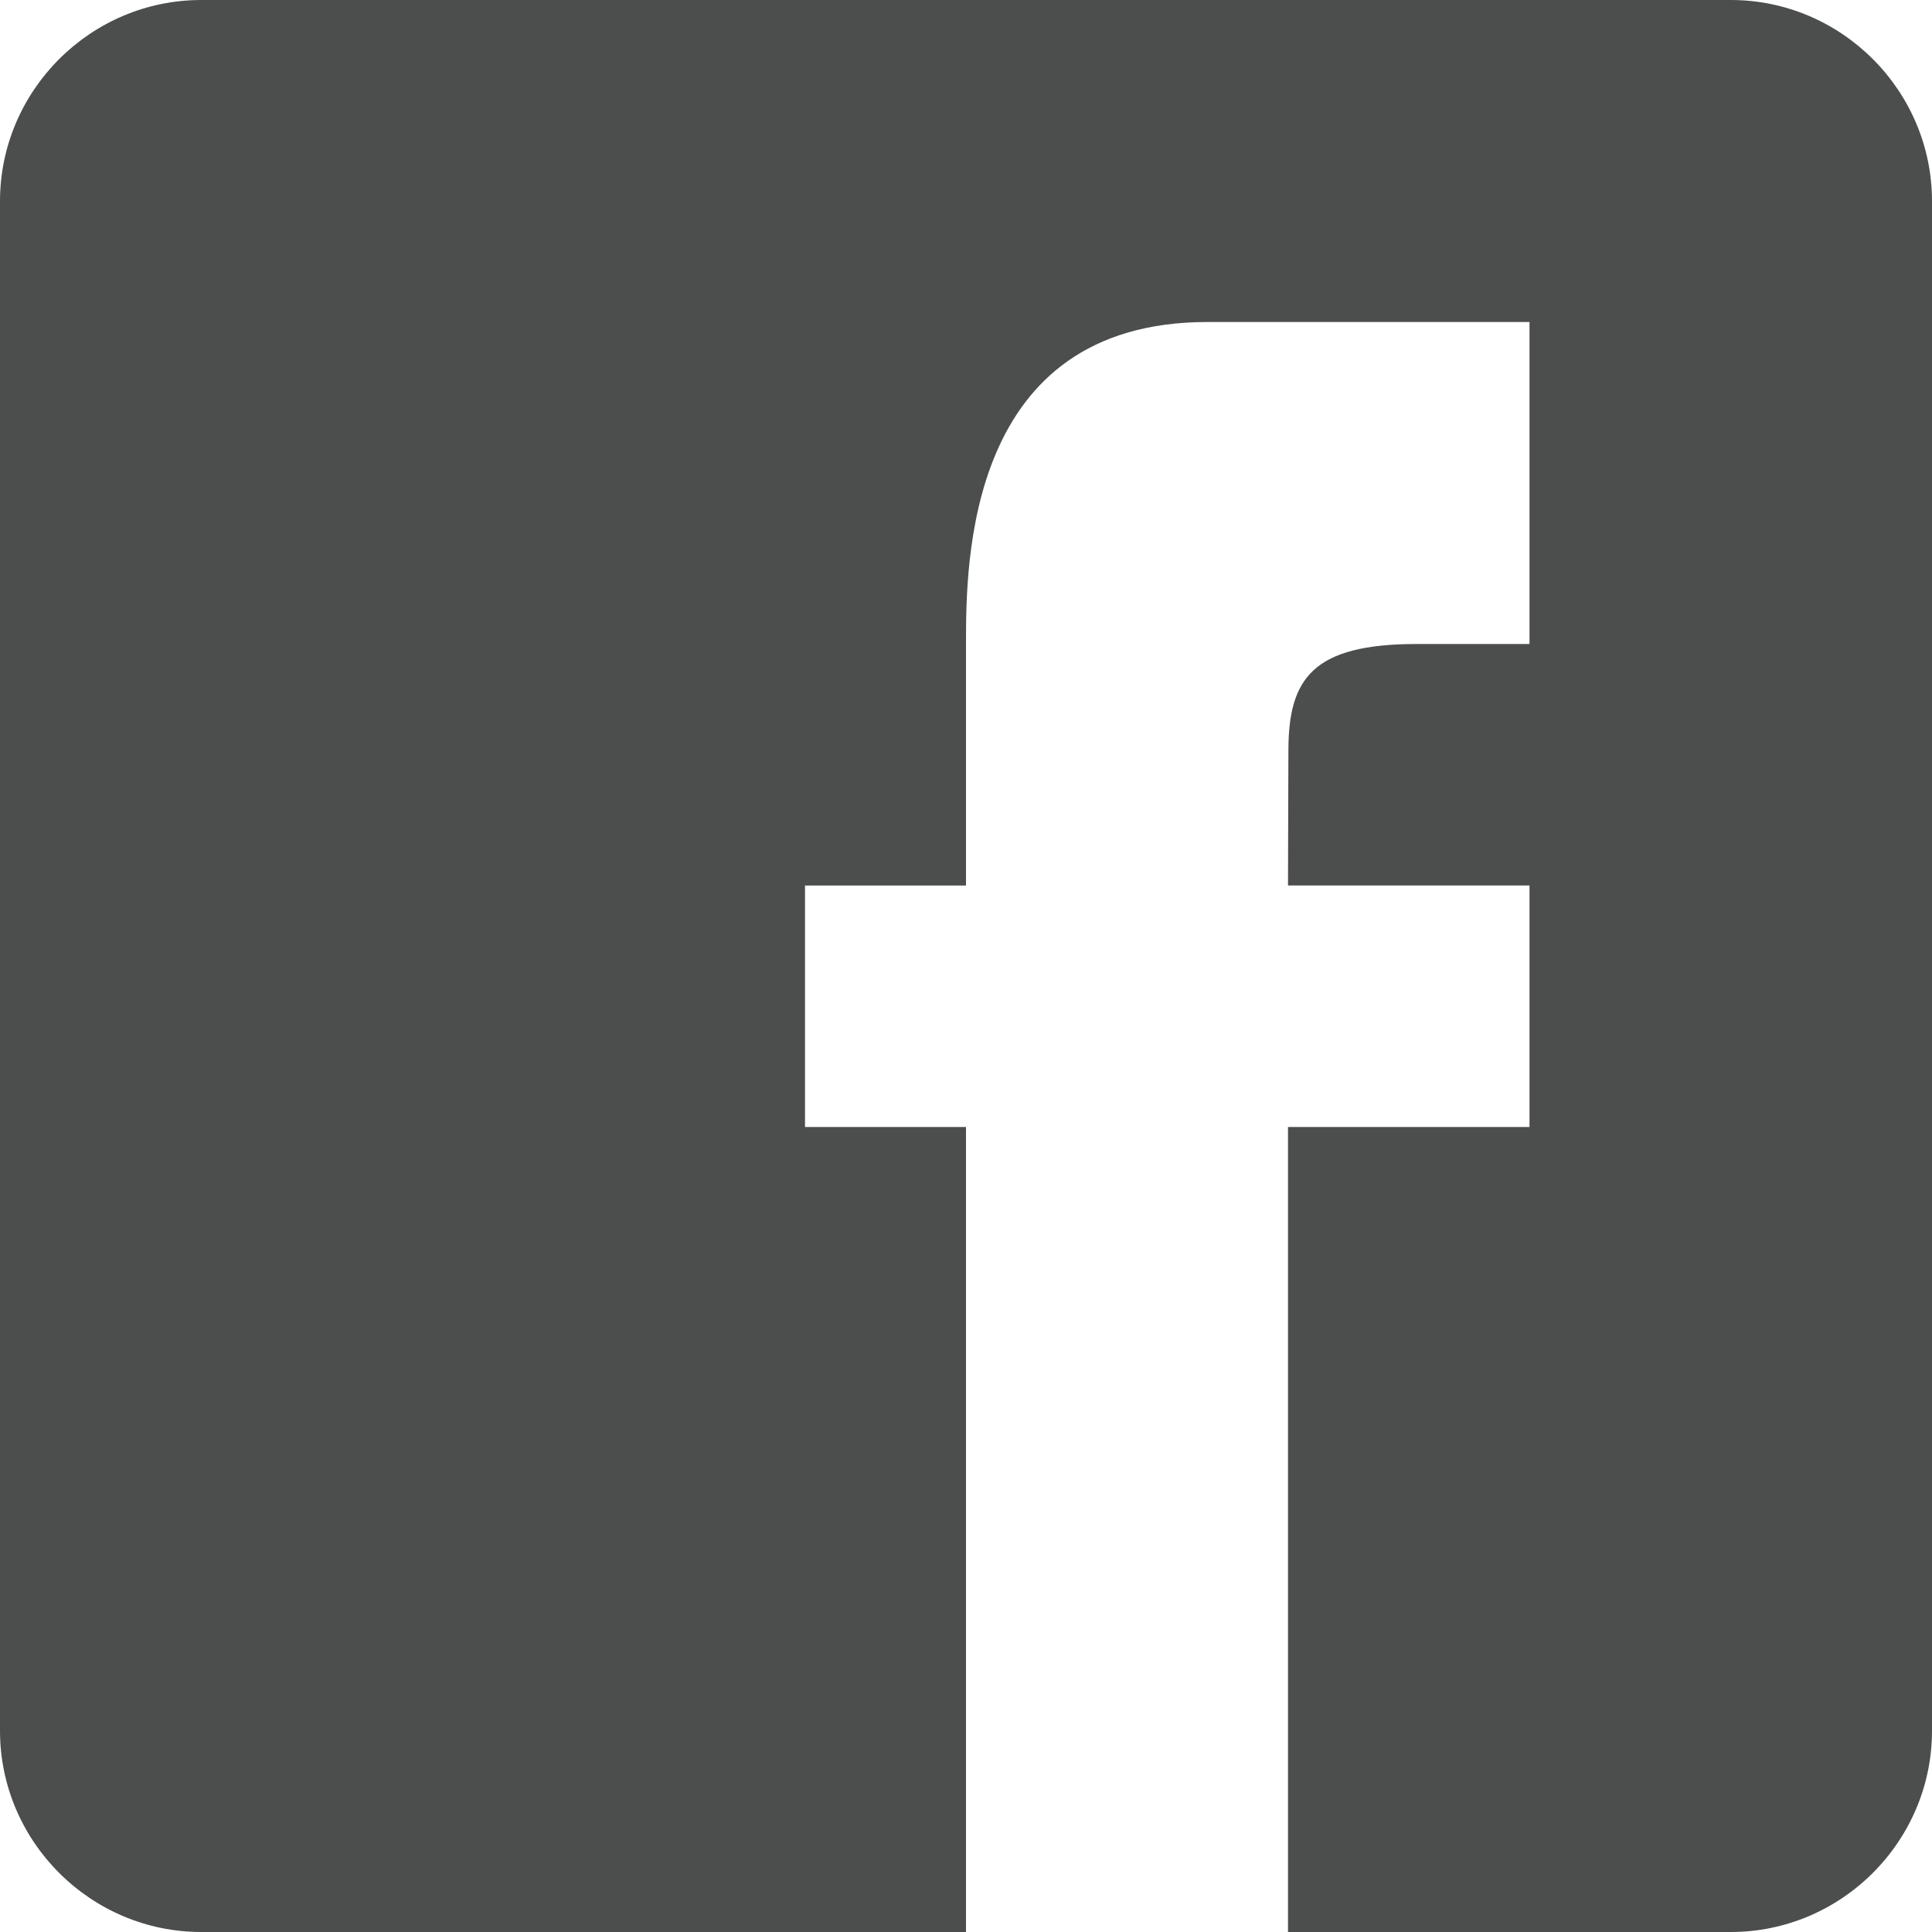 <?xml version="1.0" encoding="utf-8"?>
<!-- Generator: Adobe Illustrator 15.0.0, SVG Export Plug-In . SVG Version: 6.00 Build 0)  -->
<!DOCTYPE svg PUBLIC "-//W3C//DTD SVG 1.1//EN" "http://www.w3.org/Graphics/SVG/1.1/DTD/svg11.dtd">
<svg version="1.1" id="Layer_1" xmlns="http://www.w3.org/2000/svg" xmlns:xlink="http://www.w3.org/1999/xlink" x="0px" y="0px"
	 width="24px" height="24px" viewBox="0 0 24 24" enable-background="new 0 0 24 24" xml:space="preserve">
<path fill="#4C4D4D" d="M24,2.5v19c0,1.375-1.125,2.5-2.5,2.5H16V14h3v-3h-3l0.005-1.673c0-0.9,0.302-1.327,1.597-1.327H19V4h-4
	c-3,0-3,3-3,4v3h-2v3h2v10H2.5C1.125,24,0,22.875,0,21.5v-19C0,1.125,1.125,0,2.5,0h19C22.875,0,24,1.125,24,2.5"/>
</svg>
